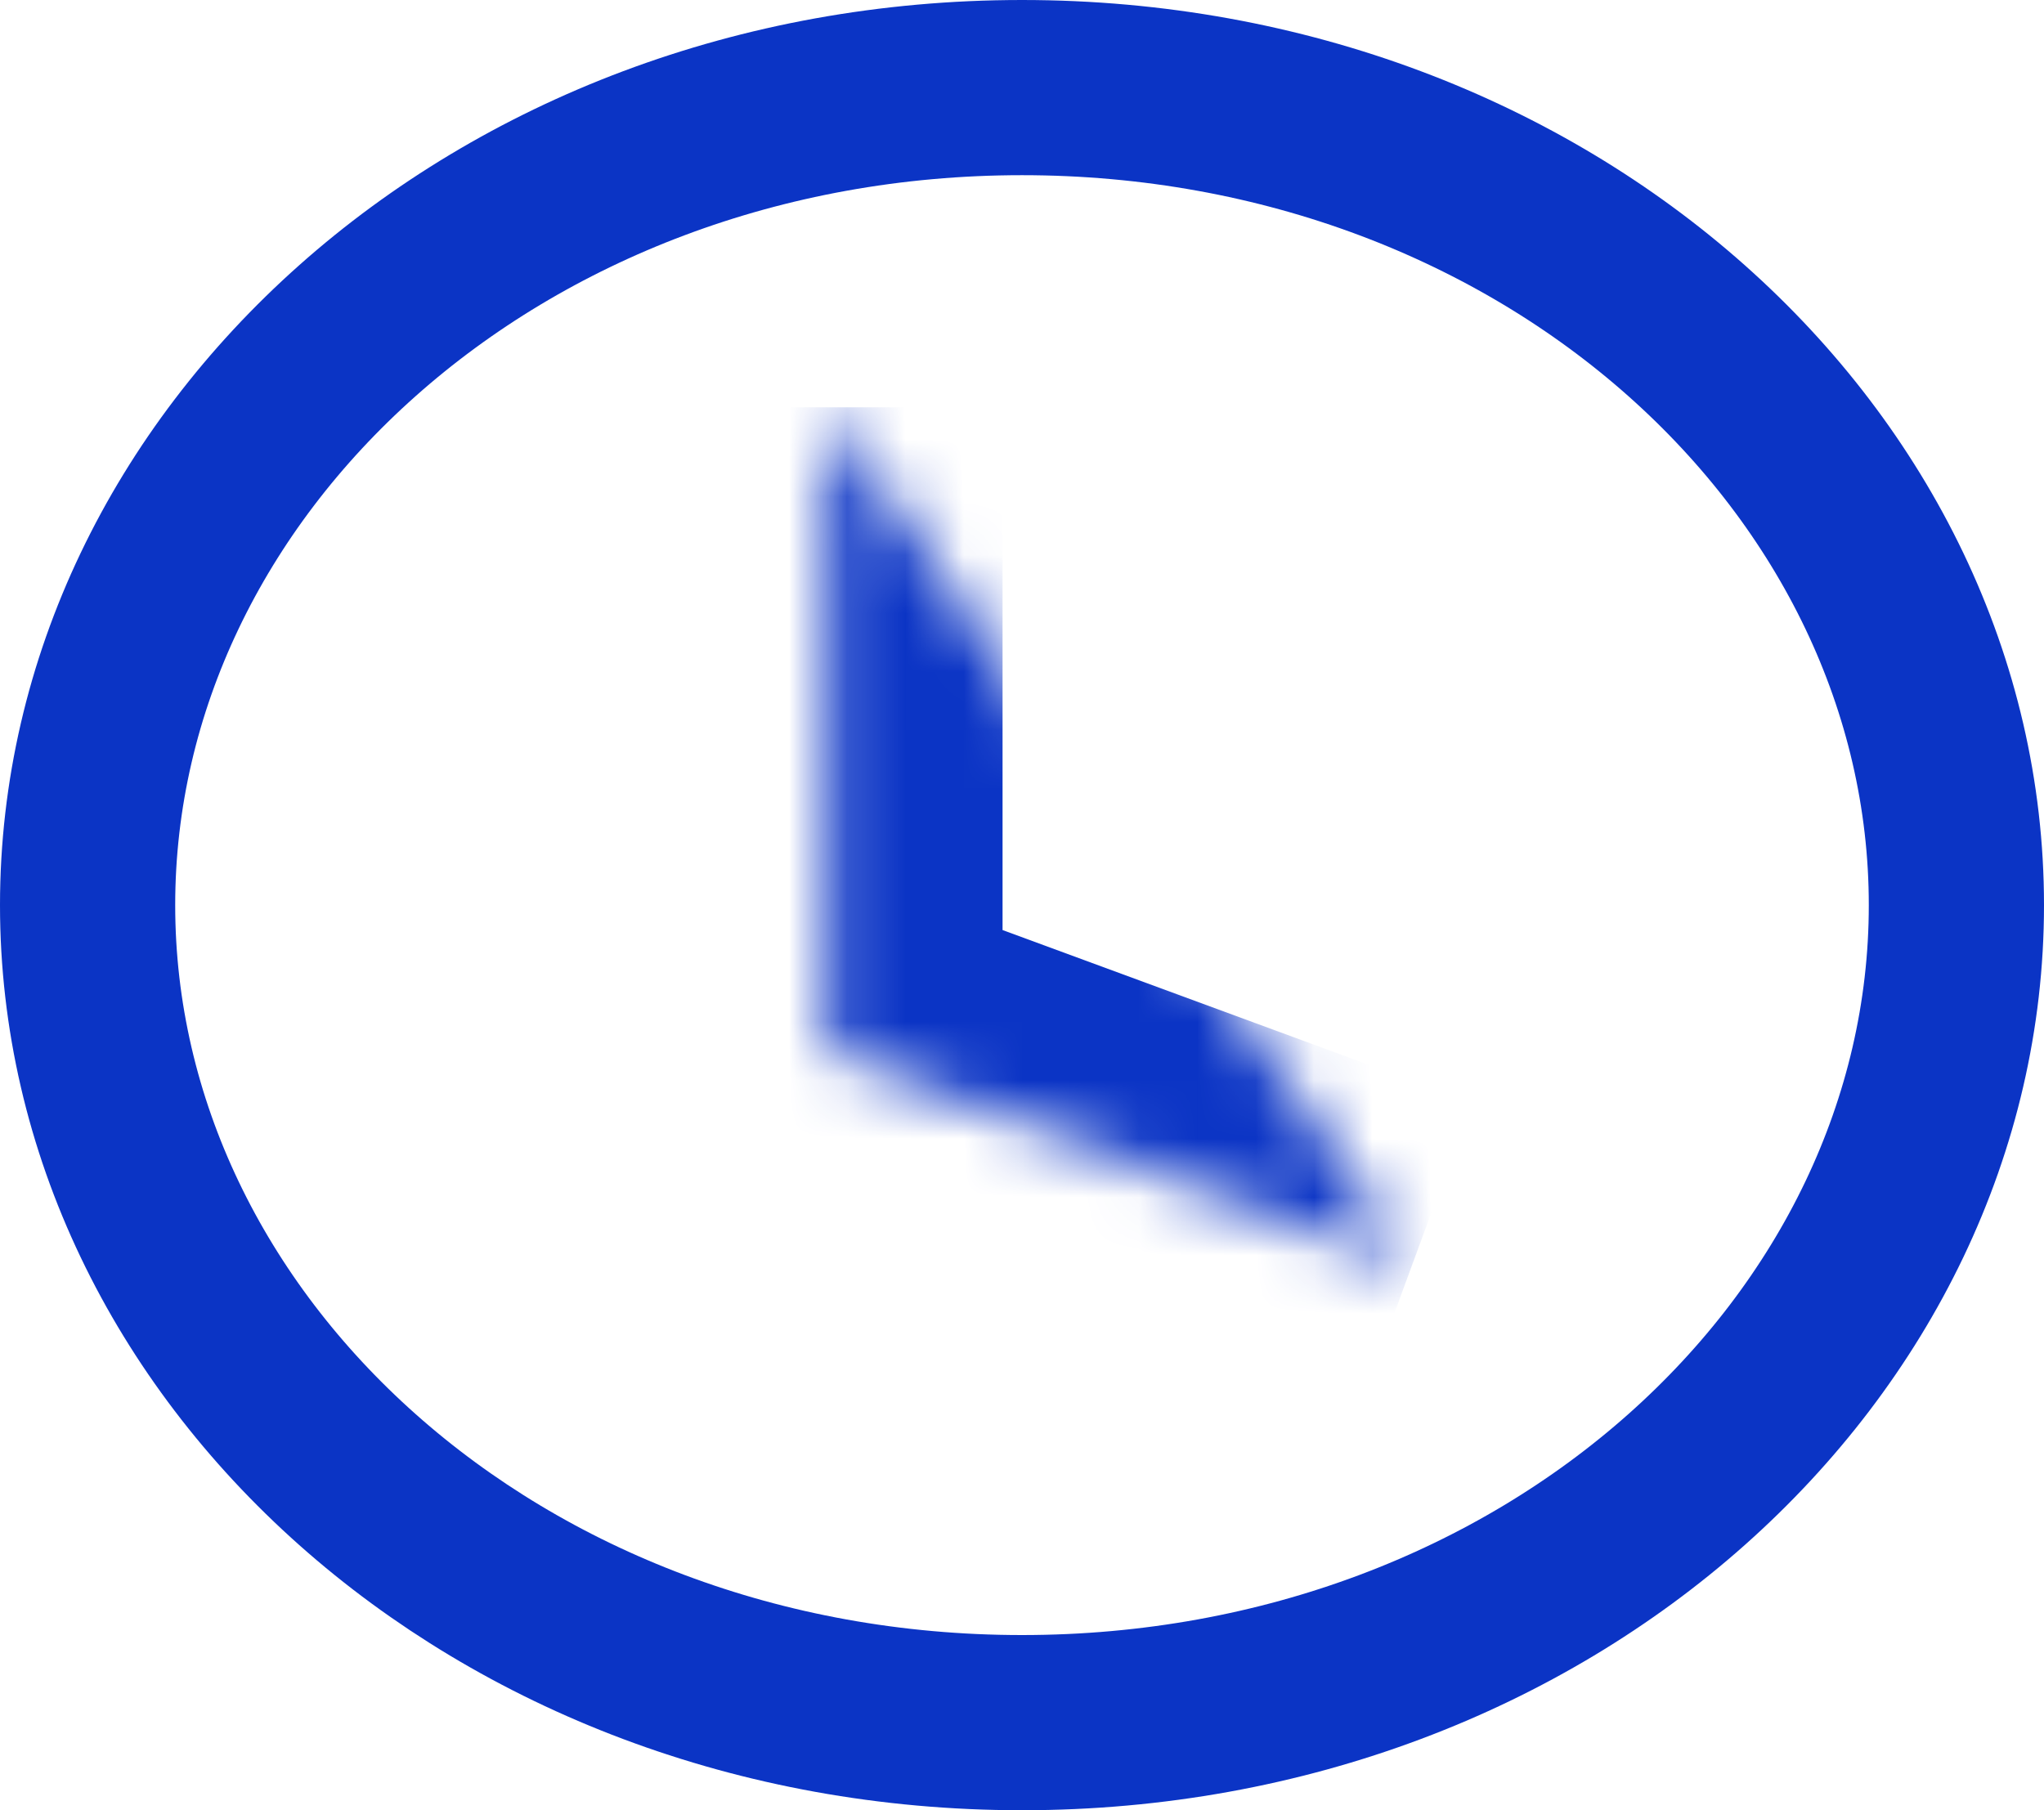 <svg width="35" height="31" viewBox="0 0 35 31" fill="none" xmlns="http://www.w3.org/2000/svg">
<path d="M33.5 15.5C33.5 23.066 26.513 29.5 17.5 29.5C8.487 29.5 1.5 23.066 1.5 15.5C1.5 7.934 8.487 1.5 17.5 1.5C26.513 1.5 33.5 7.934 33.5 15.5Z" stroke="#0B34C5" stroke-width="3"/>
<mask id="path-2-inside-1_5_17" fill="white">
<path d="M14.167 6.975V18.019L24.167 21.7"/>
</mask>
<path d="M14.167 18.019H11.167V20.111L13.13 20.834L14.167 18.019ZM11.167 6.975V18.019H17.167V6.975H11.167ZM13.13 20.834L23.13 24.515L25.203 18.885L15.203 15.204L13.13 20.834Z" fill="#0B34C5" mask="url(#path-2-inside-1_5_17)"/>
</svg>
